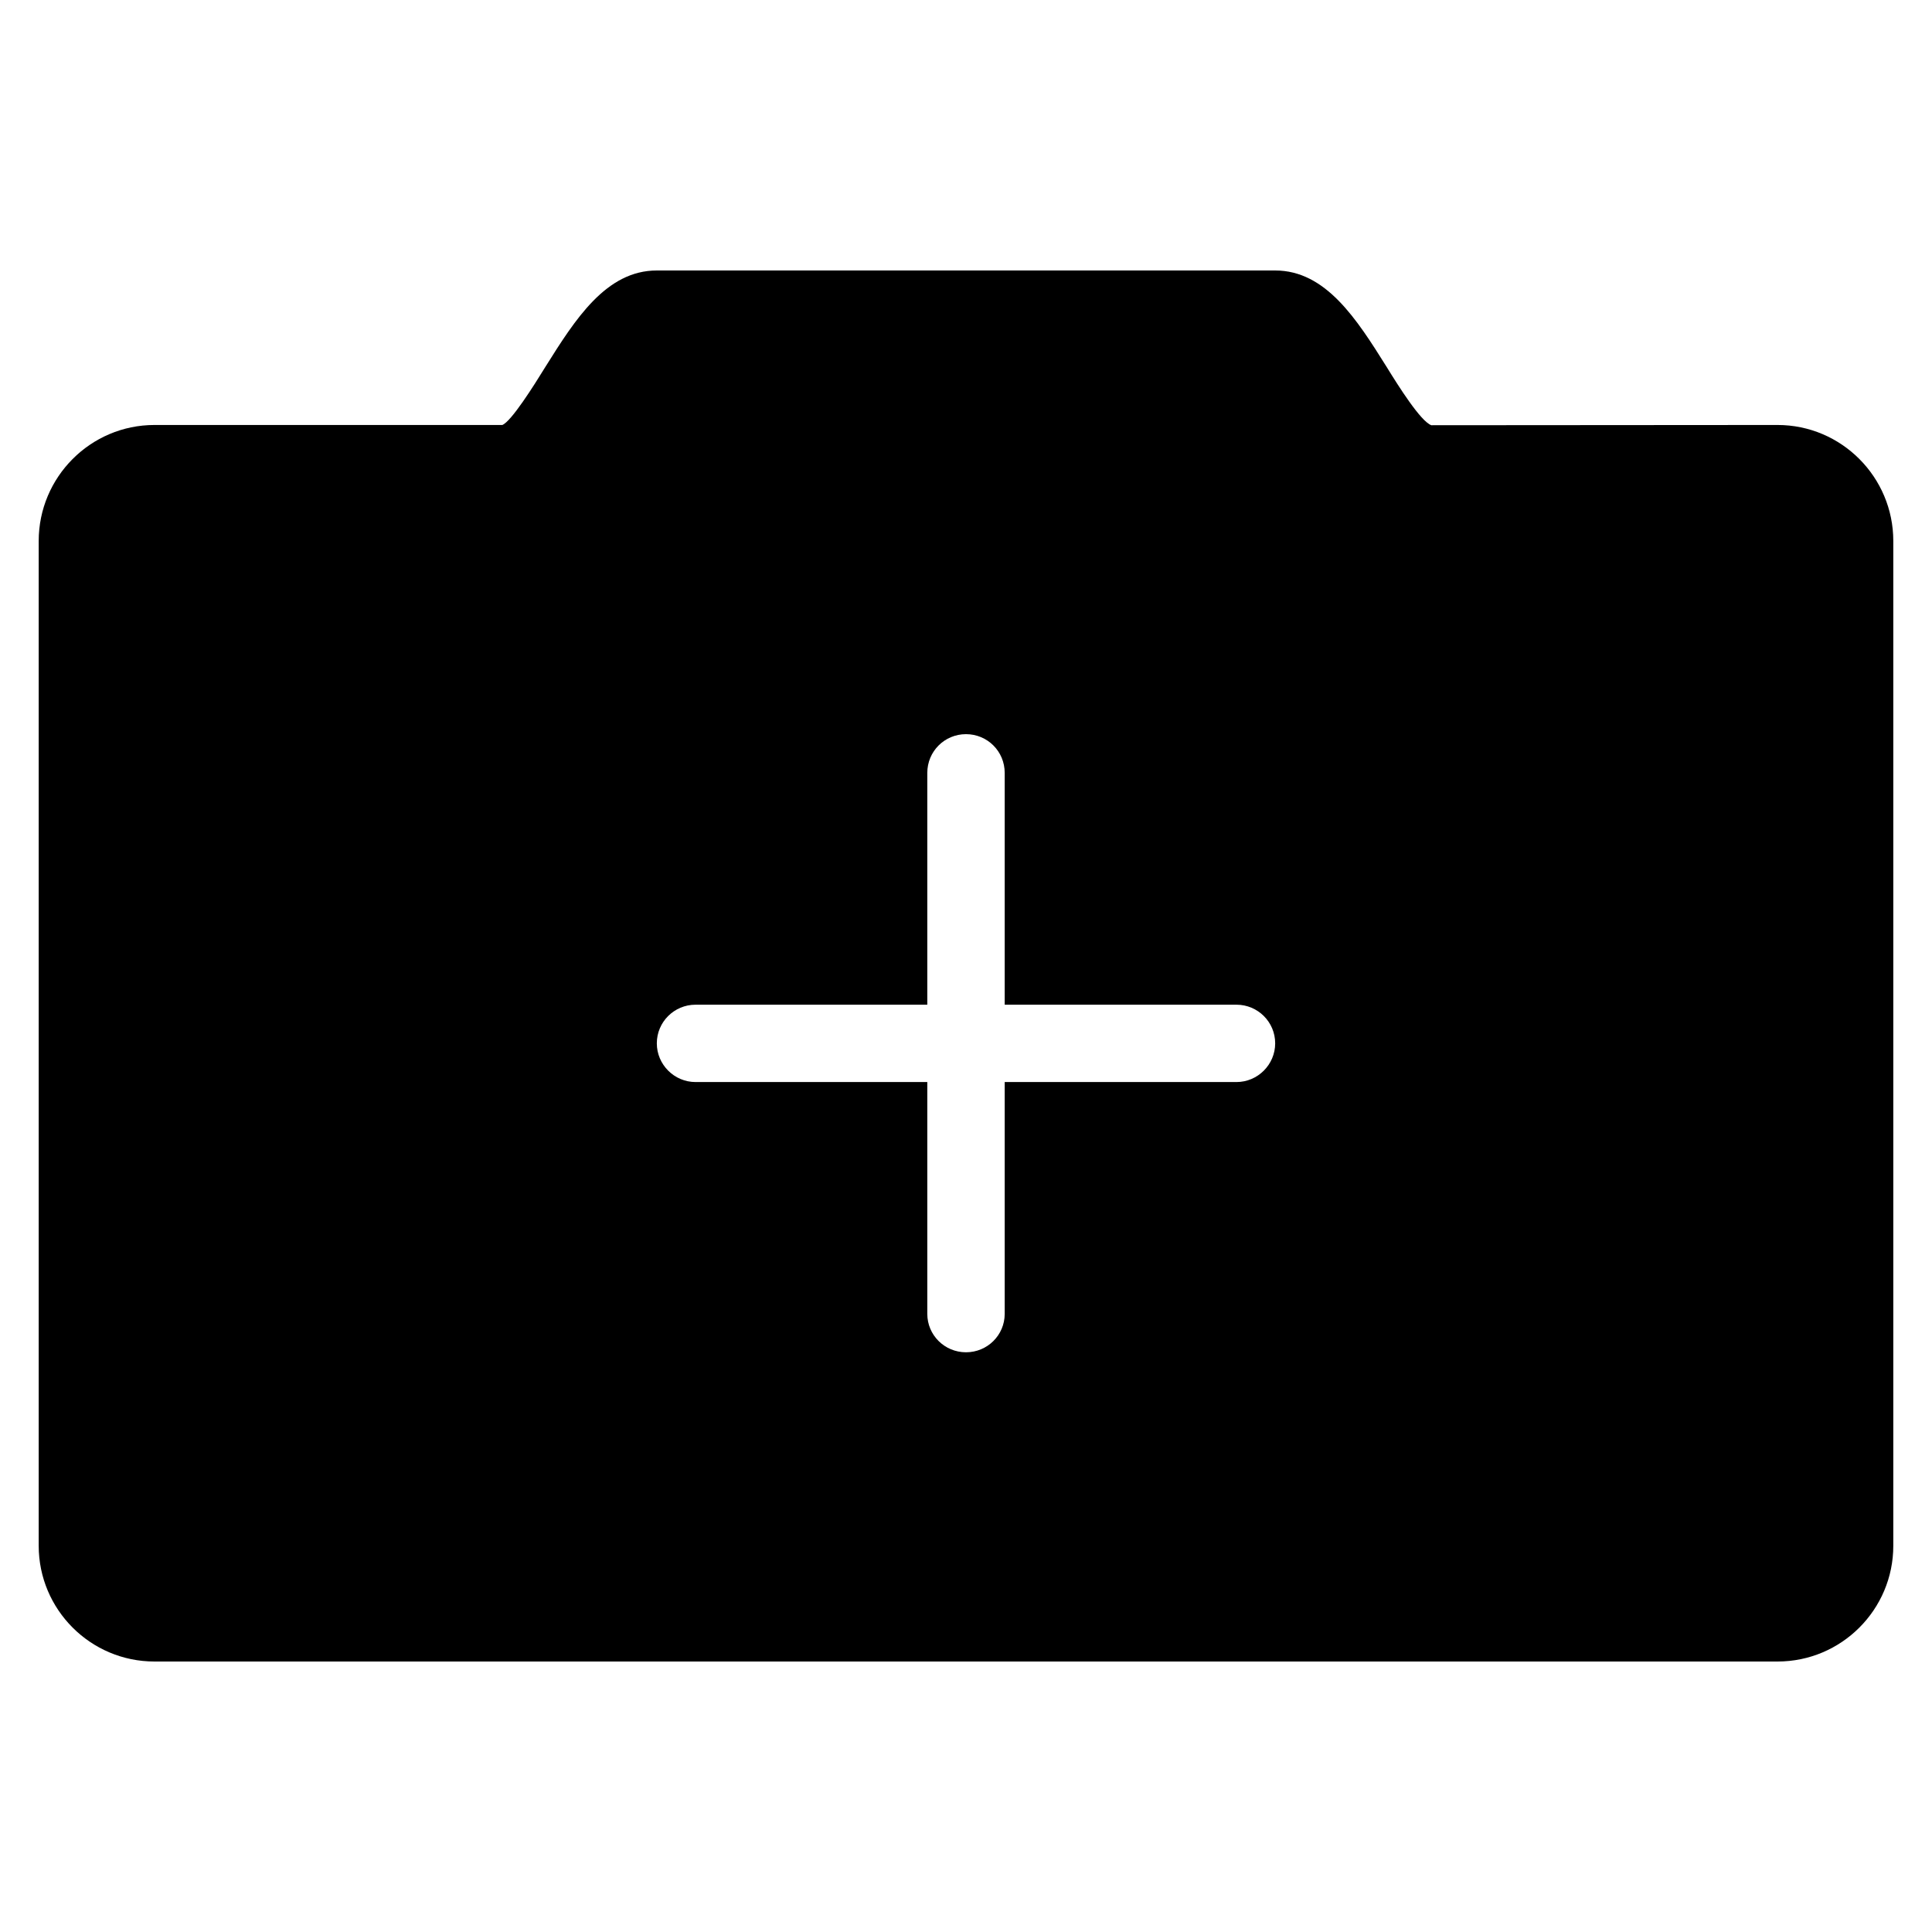 <?xml version="1.0" encoding="UTF-8"?>
<svg xmlns="http://www.w3.org/2000/svg" xmlns:xlink="http://www.w3.org/1999/xlink" width="32" height="32" viewBox="0 0 32 32" version="1.1">
<g id="surface1">
<path style=" stroke:none;fill-rule:nonzero;fill:rgb(0%,0%,0%);fill-opacity:1;" d="M 29.441 7.039 L 23.707 7.043 C 23.531 6.98 23.16 6.391 22.965 6.074 C 22.473 5.289 21.961 4.48 21.121 4.48 L 10.879 4.48 C 10.039 4.48 9.527 5.289 9.035 6.074 C 8.84 6.391 8.469 6.98 8.32 7.039 L 2.559 7.039 C 1.5 7.039 0.641 7.902 0.641 8.961 L 0.641 25.602 C 0.641 26.66 1.5 27.52 2.559 27.52 L 29.441 27.52 C 30.5 27.52 31.359 26.66 31.359 25.602 L 31.359 8.961 C 31.359 7.902 30.5 7.039 29.441 7.039 Z M 20.48 17.922 L 16.641 17.922 L 16.641 21.762 C 16.641 22.113 16.355 22.398 16 22.398 C 15.645 22.398 15.359 22.113 15.359 21.762 L 15.359 17.922 L 11.52 17.922 C 11.168 17.922 10.879 17.633 10.879 17.281 C 10.879 16.926 11.168 16.641 11.52 16.641 L 15.359 16.641 L 15.359 12.801 C 15.359 12.445 15.645 12.16 16 12.16 C 16.355 12.16 16.641 12.445 16.641 12.801 L 16.641 16.641 L 20.48 16.641 C 20.832 16.641 21.121 16.926 21.121 17.281 C 21.121 17.633 20.832 17.922 20.48 17.922 Z M 20.48 17.922 "/>
</g>
</svg>
